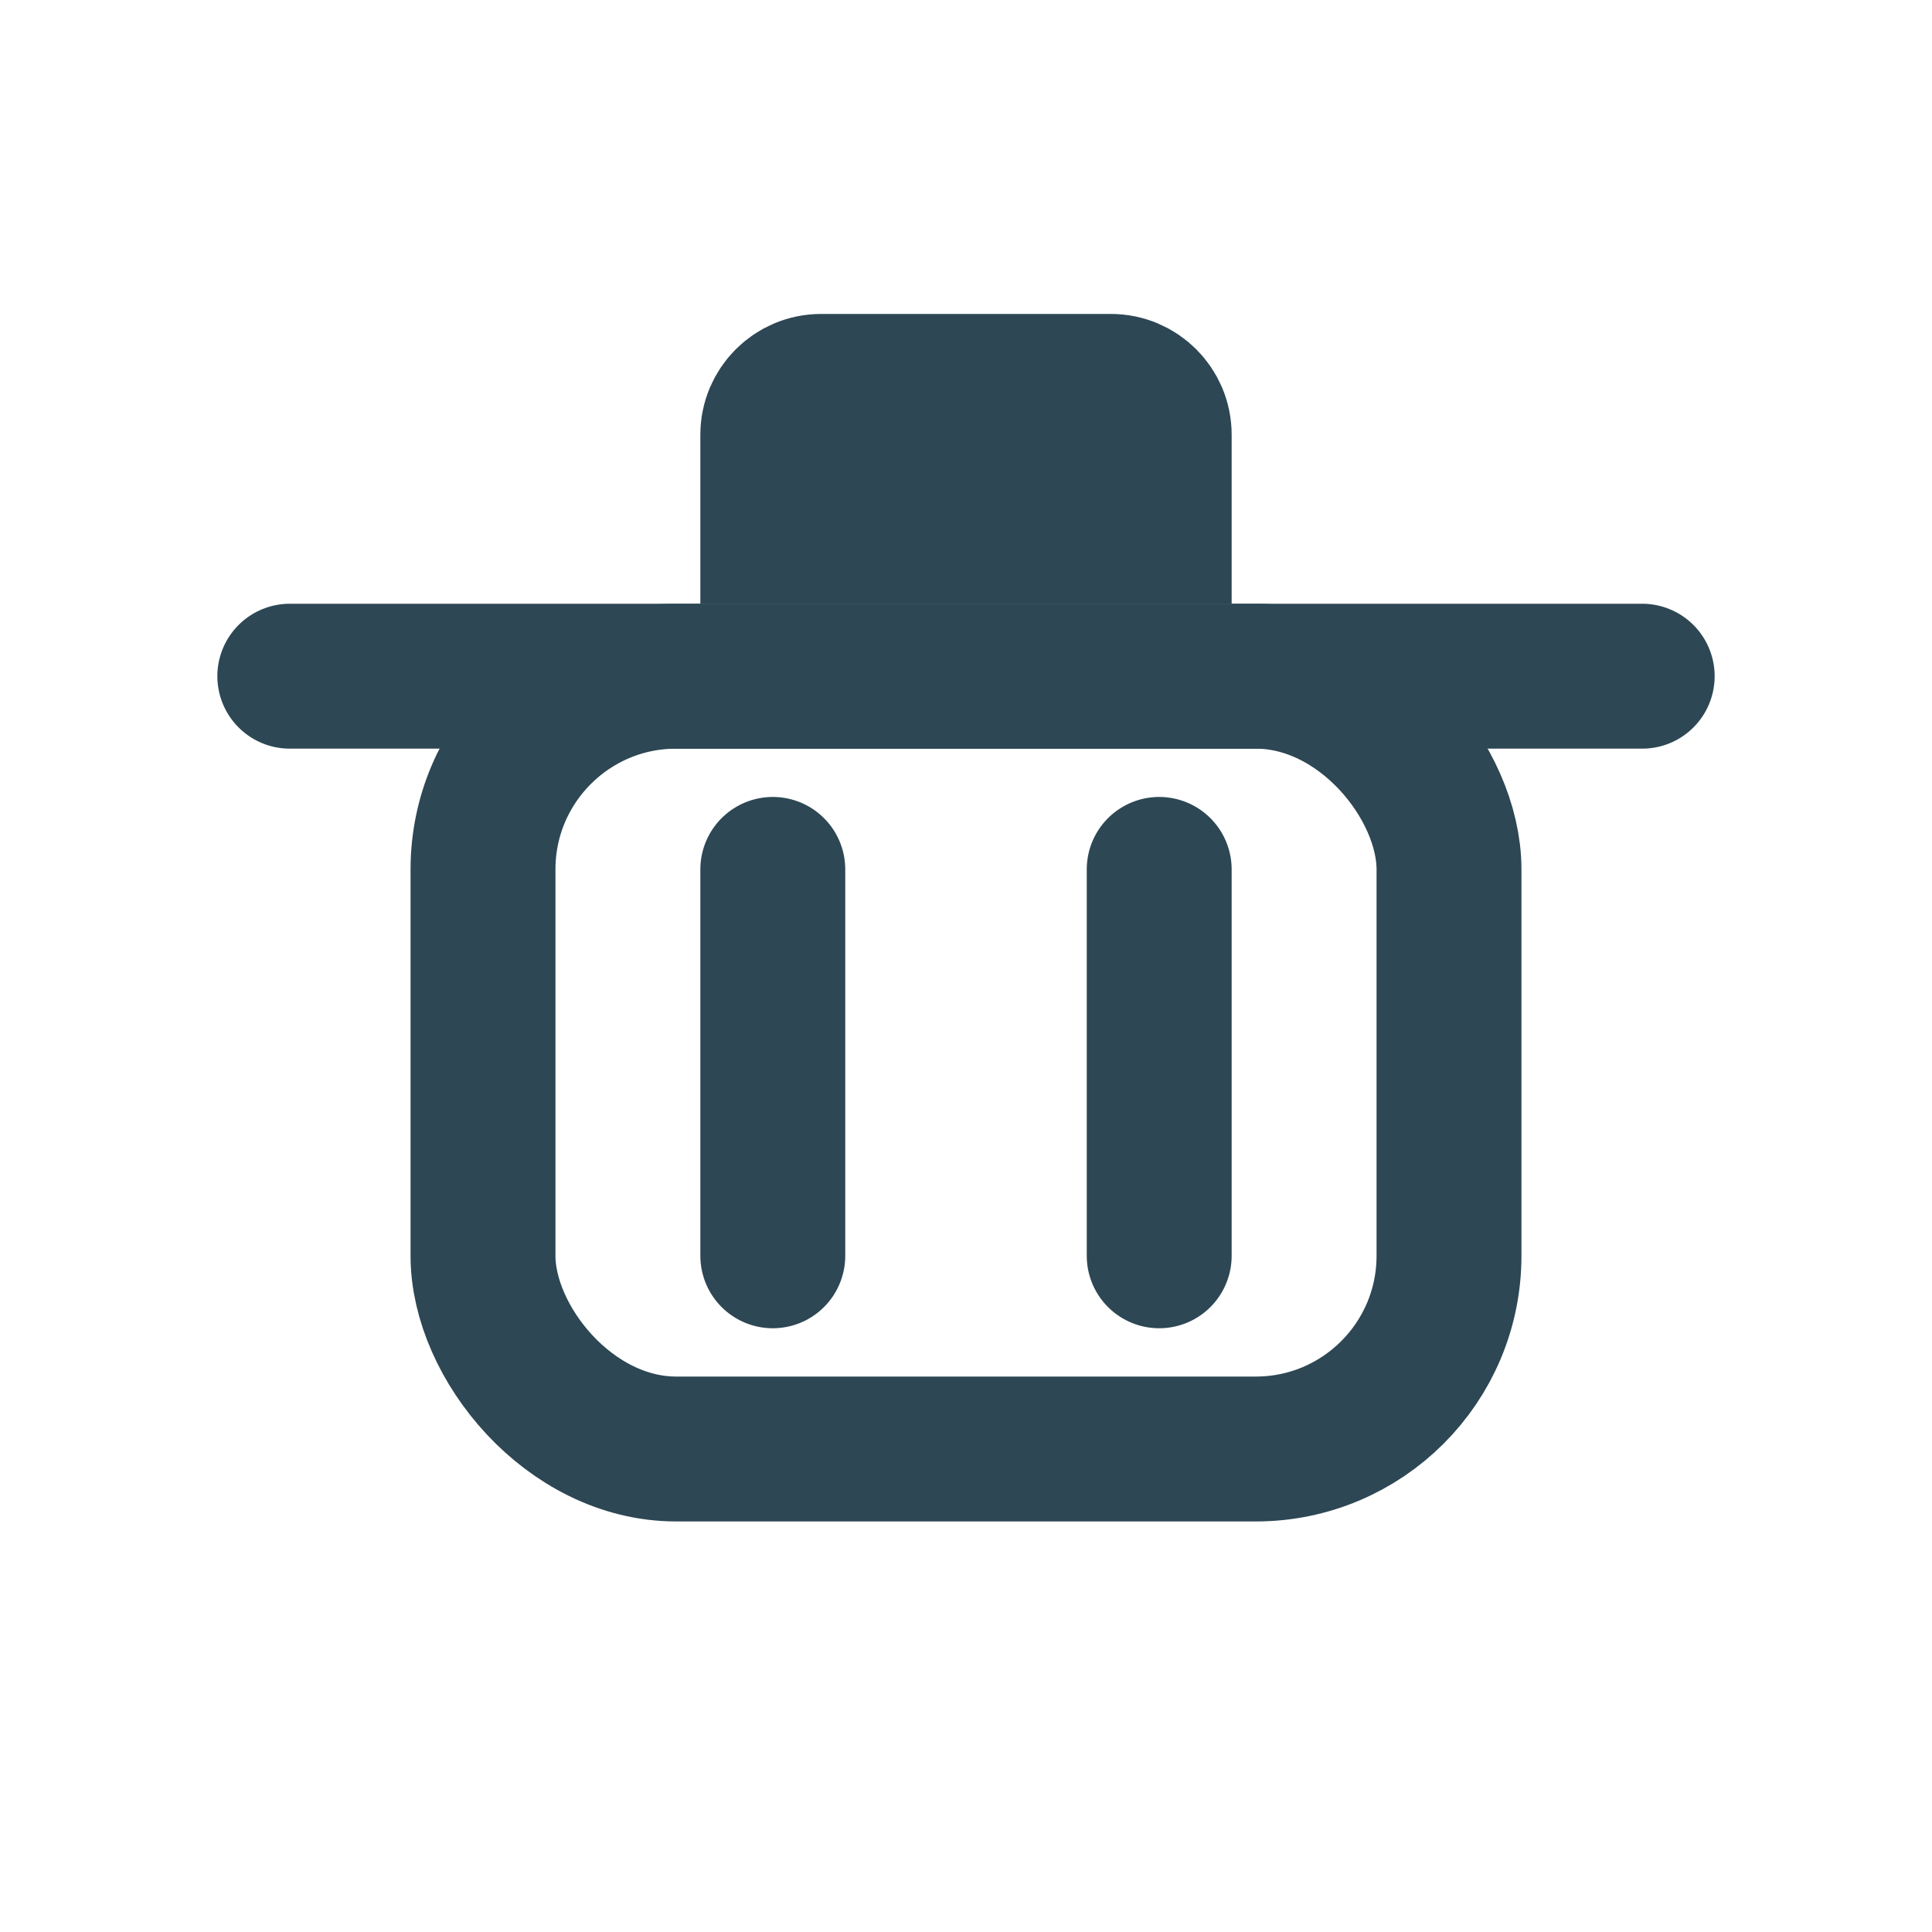 <svg width="20" height="20" viewBox="0 0 20 20" fill="none" xmlns="http://www.w3.org/2000/svg">
  <rect x="5" y="7" width="10" height="8" rx="2" stroke="#2D4754" stroke-width="1.5" fill="none"/>
  <path d="M8 9V13" stroke="#2D4754" stroke-width="1.5" stroke-linecap="round"/>
  <path d="M12 9V13" stroke="#2D4754" stroke-width="1.5" stroke-linecap="round"/>
  <path d="M3 7H17" stroke="#2D4754" stroke-width="1.5" stroke-linecap="round"/>
  <path d="M8.5 4H11.5C11.776 4 12 4.224 12 4.5V5.5H8V4.5C8 4.224 8.224 4 8.5 4Z" stroke="#2D4754" stroke-width="1.5" fill="none"/>
</svg> 